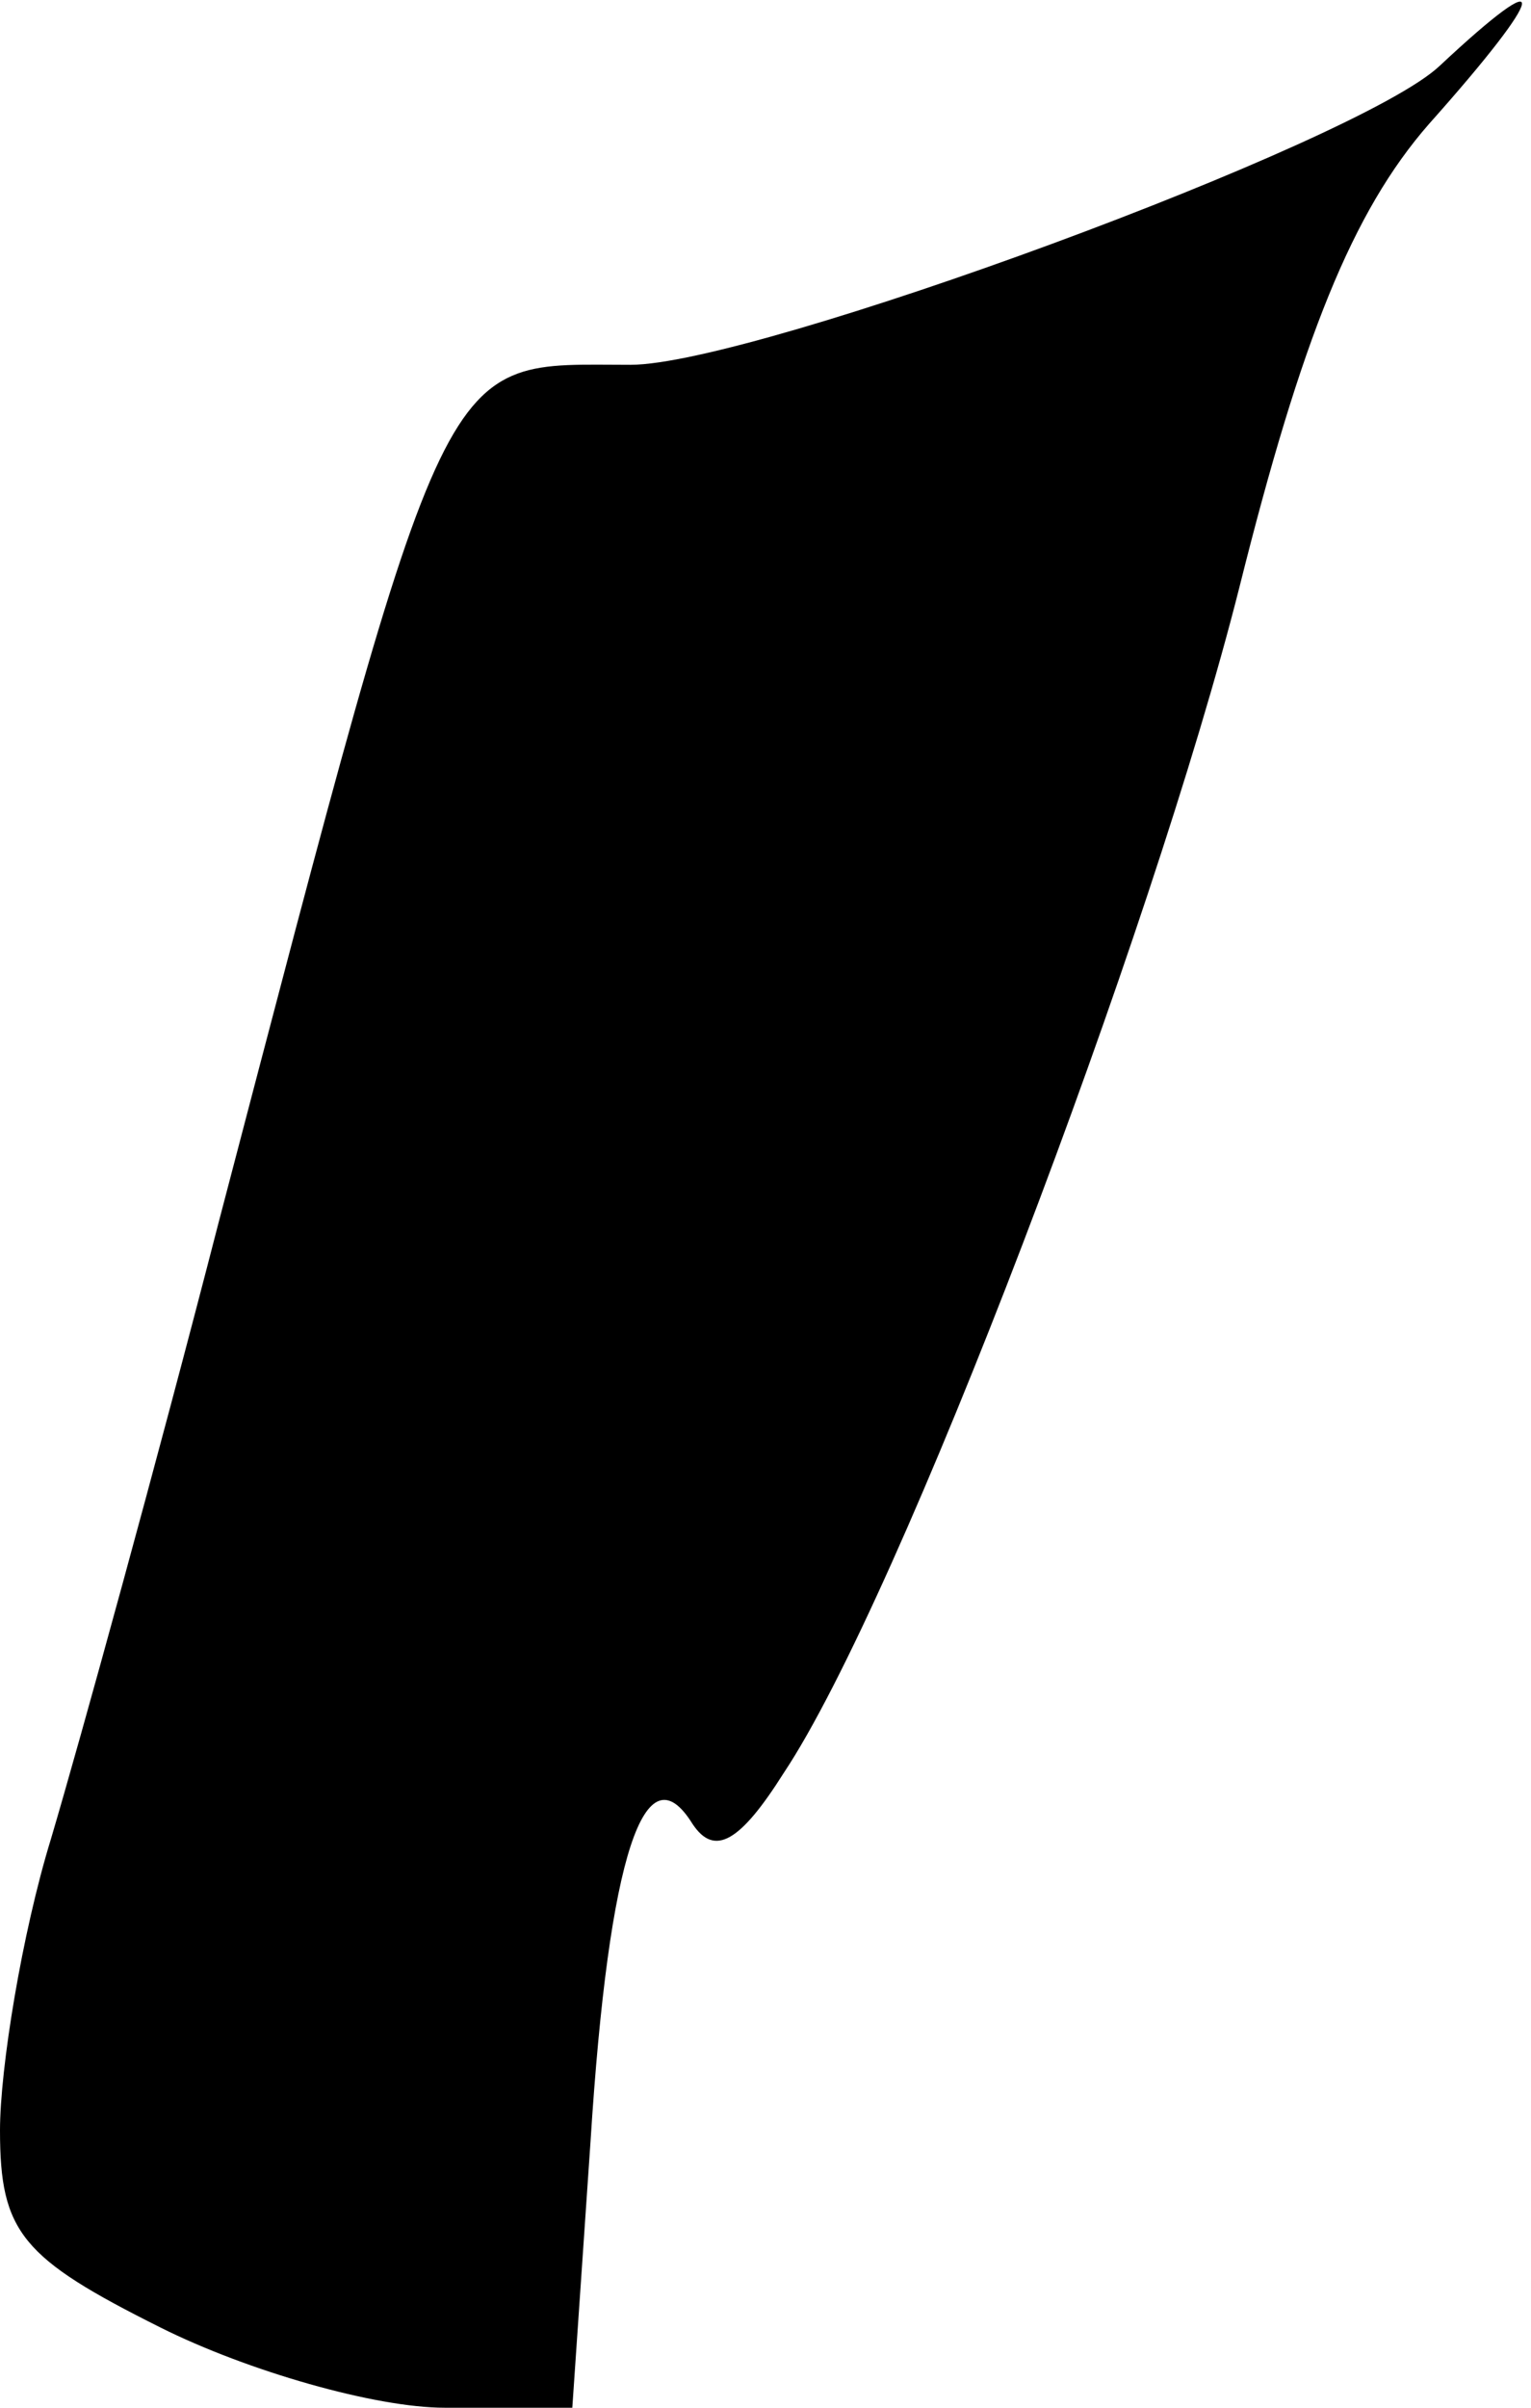 <?xml version="1.0" standalone="no"?>
<!DOCTYPE svg PUBLIC "-//W3C//DTD SVG 20010904//EN"
 "http://www.w3.org/TR/2001/REC-SVG-20010904/DTD/svg10.dtd">
<svg version="1.0" xmlns="http://www.w3.org/2000/svg"
 width="42pt" height="66pt" viewBox="0 0 42 66"
 preserveAspectRatio="xMidYMid meet">
<g transform="translate(0,66) scale(0.1,-0.1)"
fill="#000000" stroke="none">
<path fill="#000000" stroke="none" d="M395 642 c-22 -21 -188 -82 -222 -82
-53 0 -49 9 -113 -235 -17 -66 -38 -142 -46 -169 -8 -26 -14 -63 -14 -80 0
-28 6 -35 44 -54 24 -12 59 -22 78 -22 l35 0 5 73 c5 79 15 108 28 87 6 -9 13
-5 25 14 32 48 101 230 125 325 17 68 31 103 52 127 33 37 34 45 3 16z"/>
</g>
</svg>
